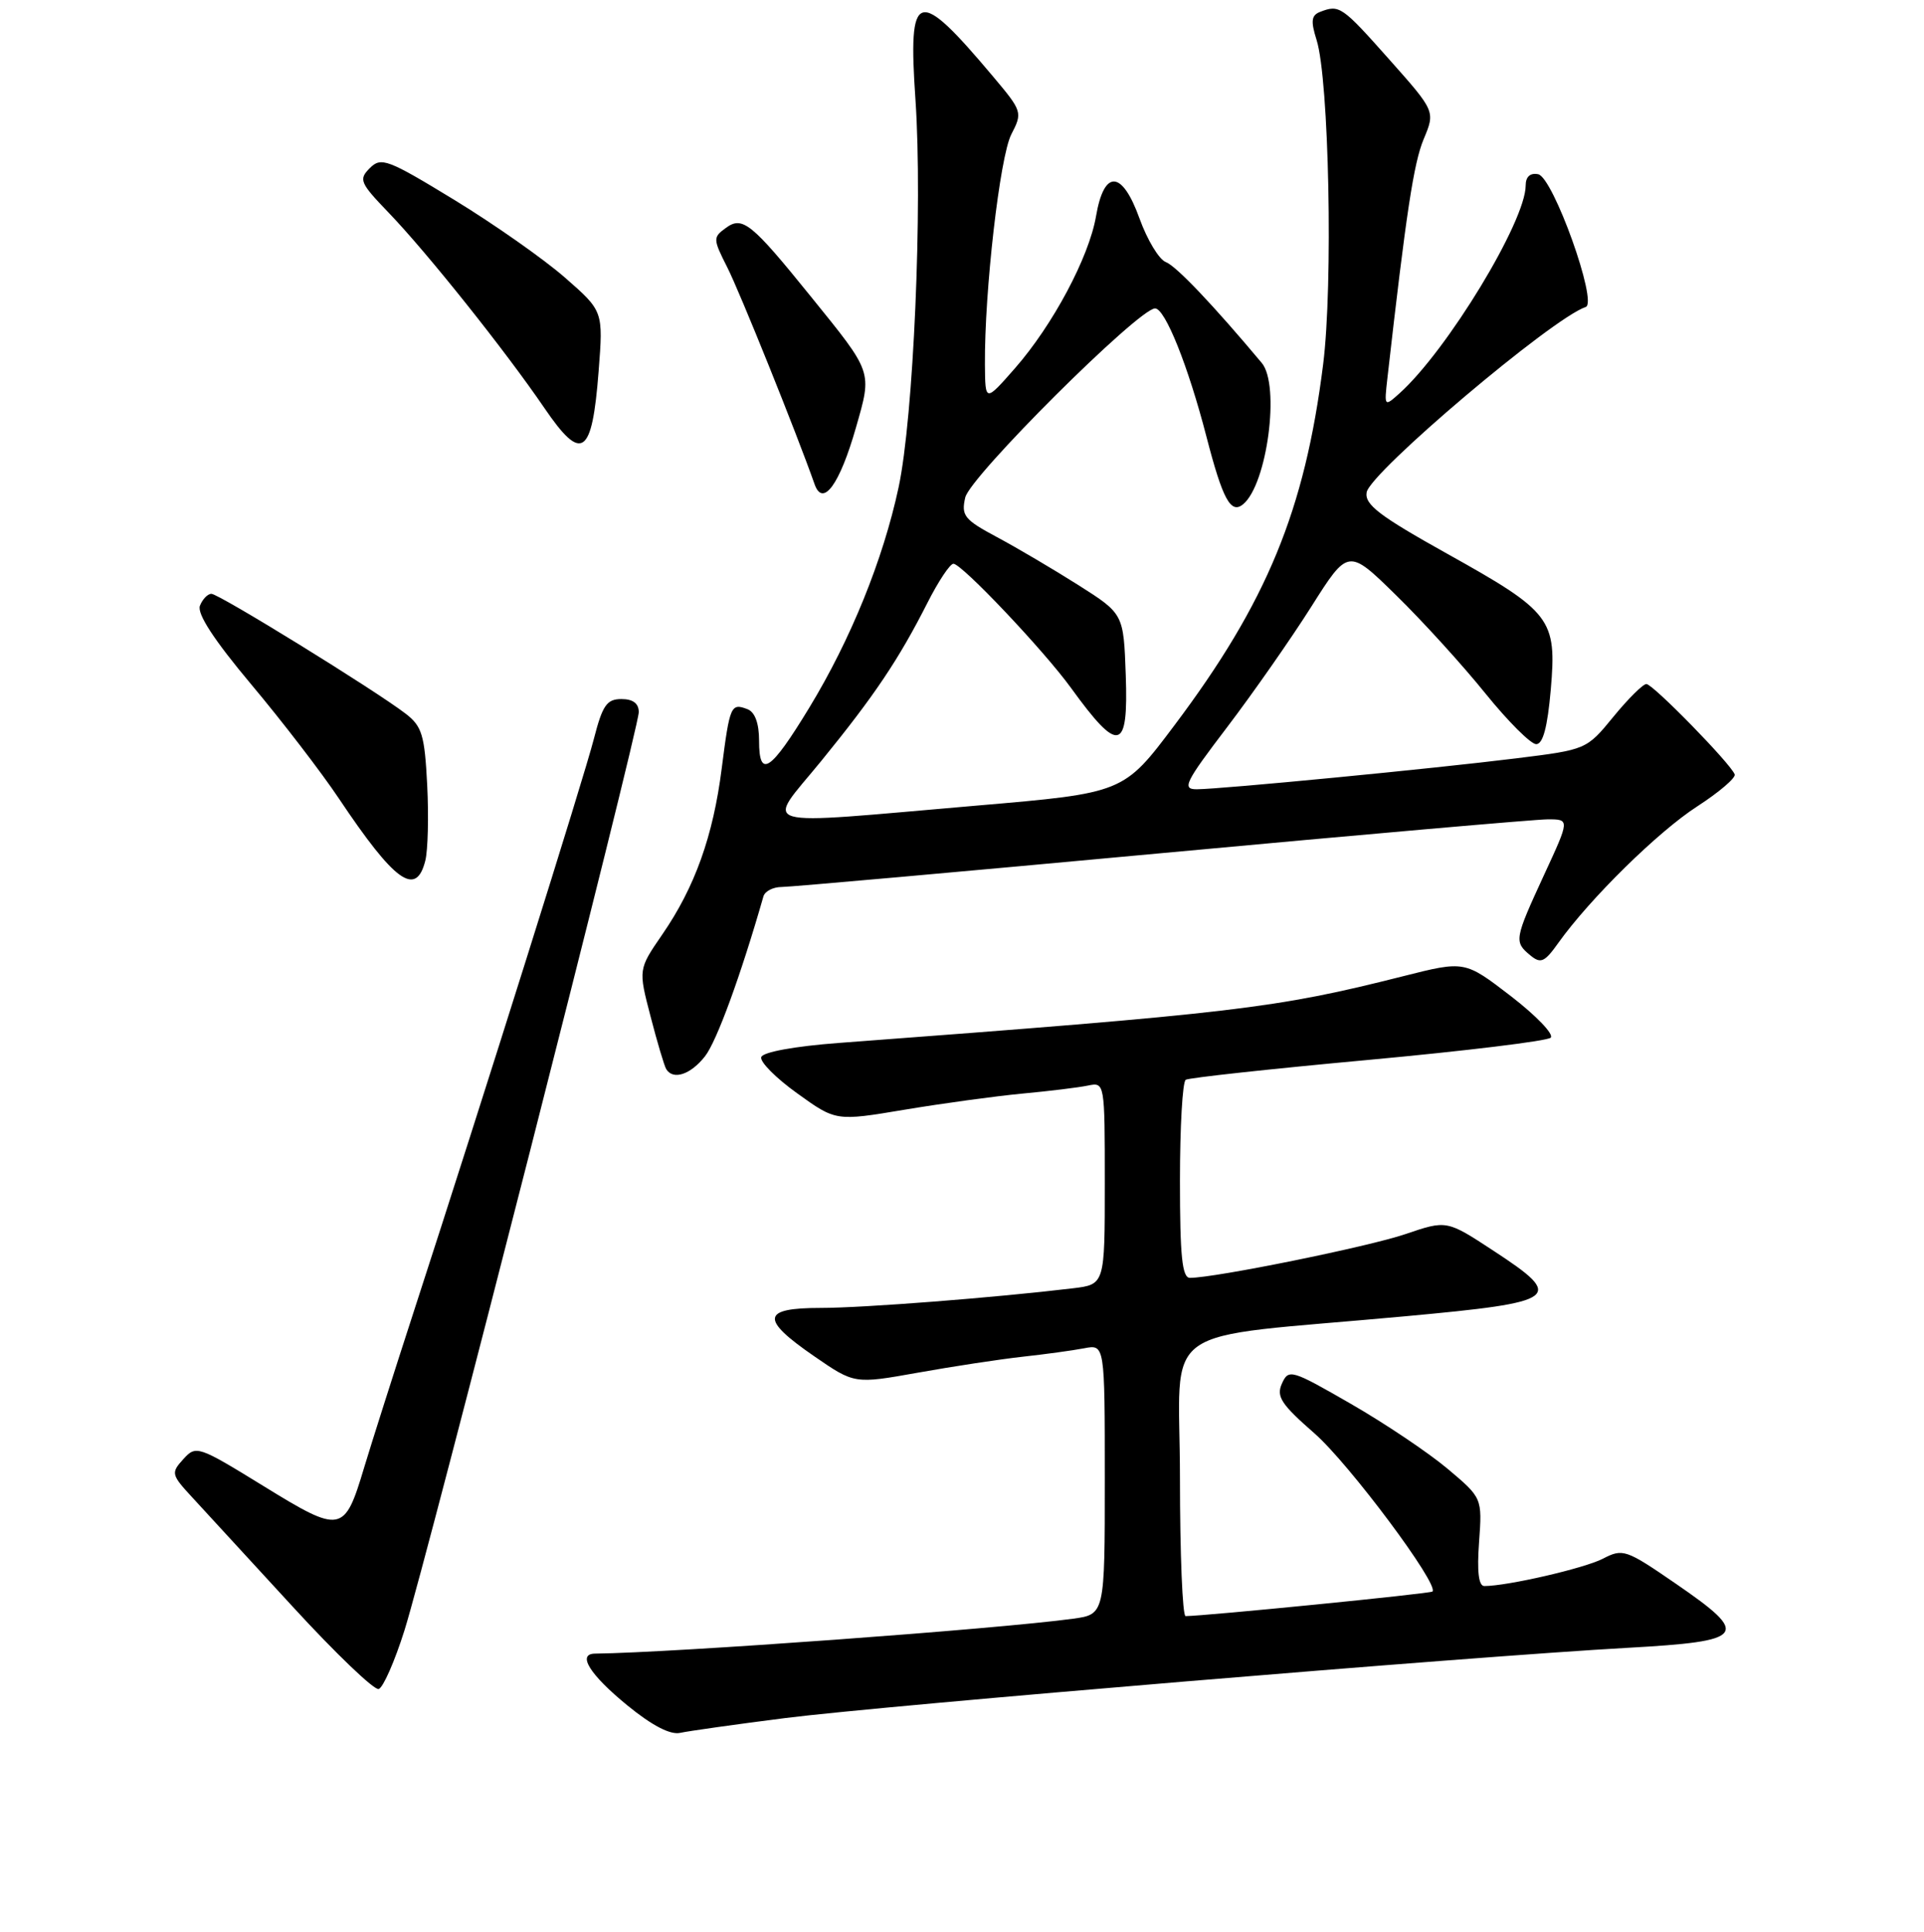 <?xml version="1.0" encoding="UTF-8" standalone="no"?>
<!DOCTYPE svg PUBLIC "-//W3C//DTD SVG 1.1//EN" "http://www.w3.org/Graphics/SVG/1.1/DTD/svg11.dtd" >
<svg xmlns="http://www.w3.org/2000/svg" xmlns:xlink="http://www.w3.org/1999/xlink" version="1.1" viewBox="0 0 256 257">
 <g >
 <path fill="currentColor"
d=" M 104.51 228.56 C 117.69 226.89 195.96 220.36 216.52 219.22 C 232.36 218.34 232.96 217.55 223.01 210.71 C 216.32 206.11 215.94 205.98 213.26 207.37 C 210.79 208.64 200.57 211.00 197.50 211.00 C 196.74 211.00 196.51 209.08 196.80 205.14 C 197.22 199.28 197.22 199.28 192.60 195.39 C 190.05 193.25 184.26 189.36 179.74 186.76 C 171.82 182.20 171.46 182.09 170.57 184.06 C 169.79 185.79 170.46 186.81 174.91 190.70 C 179.51 194.73 191.52 210.82 190.60 211.73 C 190.33 212.01 160.38 214.98 157.75 215.00 C 157.34 215.00 157.00 206.72 157.00 196.60 C 157.00 175.54 153.25 178.22 186.99 175.11 C 207.54 173.22 208.29 172.66 198.74 166.41 C 192.49 162.31 192.49 162.31 187.00 164.18 C 182.07 165.86 161.67 170.00 158.33 170.00 C 157.29 170.00 157.00 167.14 157.00 157.06 C 157.00 149.94 157.34 143.91 157.77 143.65 C 158.19 143.38 169.10 142.20 182.02 141.01 C 194.93 139.82 205.87 138.49 206.33 138.05 C 206.79 137.60 204.40 135.12 201.03 132.52 C 194.89 127.80 194.89 127.80 186.70 129.87 C 169.68 134.17 164.56 134.78 111.58 138.75 C 105.74 139.19 101.51 139.96 101.29 140.63 C 101.08 141.25 103.24 143.42 106.07 145.45 C 111.22 149.16 111.22 149.16 120.36 147.63 C 125.39 146.79 132.43 145.83 136.00 145.49 C 139.57 145.16 143.51 144.68 144.75 144.42 C 146.99 143.96 147.00 143.99 147.00 157.42 C 147.00 170.88 147.00 170.88 142.75 171.39 C 132.44 172.63 114.87 174.00 109.19 174.00 C 101.32 174.00 101.13 175.47 108.35 180.44 C 113.69 184.12 113.69 184.12 122.10 182.62 C 126.72 181.79 132.97 180.84 136.00 180.50 C 139.03 180.17 142.74 179.66 144.25 179.37 C 147.00 178.84 147.00 178.84 147.00 196.81 C 147.00 214.77 147.00 214.77 142.75 215.35 C 132.63 216.73 89.56 219.87 79.18 219.99 C 76.73 220.01 78.47 222.79 83.50 226.90 C 86.77 229.57 89.20 230.83 90.51 230.53 C 91.61 230.29 97.91 229.40 104.51 228.56 Z  M 53.81 216.92 C 56.82 207.40 84.98 97.07 84.99 94.75 C 85.00 93.59 84.23 93.00 82.69 93.00 C 80.74 93.00 80.17 93.82 79.03 98.25 C 77.70 103.46 64.41 145.70 55.05 174.50 C 52.37 182.75 49.40 192.08 48.45 195.24 C 45.83 203.99 45.41 204.07 35.08 197.71 C 26.33 192.33 26.09 192.25 24.39 194.12 C 22.72 195.96 22.78 196.18 25.64 199.27 C 27.28 201.05 33.28 207.58 38.98 213.78 C 44.67 219.98 49.81 224.90 50.39 224.70 C 50.98 224.51 52.52 221.01 53.81 216.92 Z  M 93.80 140.53 C 95.36 138.55 98.57 129.76 101.58 119.25 C 101.78 118.56 102.87 118.00 104.01 118.00 C 105.14 118.00 127.89 115.97 154.56 113.50 C 181.22 111.03 204.35 109.00 205.95 109.00 C 208.87 109.00 208.87 109.00 205.43 116.43 C 201.50 124.96 201.44 125.29 203.61 127.09 C 205.00 128.24 205.51 128.02 207.33 125.46 C 211.54 119.56 220.62 110.64 225.81 107.29 C 228.73 105.40 230.98 103.48 230.81 103.02 C 230.28 101.59 219.93 91.00 219.06 91.00 C 218.61 91.00 216.63 92.96 214.66 95.37 C 211.10 99.72 211.06 99.73 201.79 100.88 C 190.71 102.26 162.43 104.99 159.24 105.00 C 157.23 105.00 157.66 104.12 163.27 96.75 C 166.72 92.21 171.76 85.00 174.47 80.72 C 179.39 72.94 179.39 72.94 185.79 79.22 C 189.32 82.67 194.65 88.54 197.64 92.25 C 200.64 95.96 203.68 99.00 204.40 99.00 C 205.30 99.00 205.90 96.75 206.34 91.75 C 207.15 82.33 206.45 81.41 192.49 73.63 C 183.55 68.64 181.56 67.13 181.84 65.50 C 182.29 62.85 206.56 42.31 210.99 40.84 C 212.64 40.29 206.65 23.56 204.66 23.18 C 203.60 22.97 203.00 23.51 203.00 24.68 C 203.00 29.44 192.56 46.62 186.21 52.33 C 184.19 54.14 184.17 54.12 184.60 50.33 C 187.10 28.28 188.10 21.71 189.42 18.53 C 190.98 14.81 190.98 14.81 184.84 7.90 C 178.55 0.82 178.22 0.59 175.67 1.57 C 174.48 2.03 174.38 2.78 175.18 5.32 C 176.84 10.59 177.39 37.88 176.05 48.49 C 173.61 67.89 168.57 80.13 156.26 96.50 C 149.50 105.50 149.50 105.50 130.00 107.17 C 99.70 109.77 101.82 110.37 109.26 101.25 C 116.37 92.52 119.57 87.75 123.40 80.20 C 124.85 77.34 126.40 75.00 126.86 75.00 C 127.97 75.00 138.88 86.52 142.49 91.50 C 148.87 100.31 150.15 100.02 149.79 89.83 C 149.50 81.66 149.50 81.66 143.50 77.85 C 140.20 75.76 135.32 72.88 132.66 71.46 C 128.30 69.13 127.88 68.60 128.43 66.19 C 129.06 63.40 151.45 41.10 153.68 41.03 C 155.01 41.00 158.08 48.64 160.53 58.11 C 162.69 66.45 163.77 68.44 165.41 67.08 C 168.61 64.42 170.35 51.24 167.89 48.29 C 161.46 40.61 156.51 35.40 155.13 34.87 C 154.22 34.53 152.65 31.92 151.62 29.07 C 149.30 22.62 146.90 22.49 145.83 28.78 C 144.89 34.23 140.08 43.25 135.04 49.00 C 131.09 53.50 131.09 53.50 131.05 48.50 C 130.98 38.74 133.04 20.83 134.56 17.88 C 136.07 14.96 136.02 14.80 132.15 10.20 C 122.00 -1.87 120.79 -1.51 121.81 13.30 C 122.77 27.41 121.55 55.60 119.56 64.85 C 117.50 74.46 113.19 85.08 107.69 94.13 C 102.51 102.65 101.00 103.64 101.00 98.55 C 101.00 96.22 100.45 94.73 99.46 94.35 C 97.25 93.50 97.10 93.85 96.03 102.22 C 94.89 111.22 92.46 118.02 88.12 124.32 C 84.93 128.96 84.93 128.96 86.56 135.22 C 87.45 138.66 88.39 141.82 88.65 142.24 C 89.57 143.73 91.89 142.96 93.80 140.53 Z  M 56.59 114.50 C 56.94 113.12 57.05 108.59 56.84 104.42 C 56.50 97.78 56.15 96.62 53.98 94.95 C 49.94 91.84 29.13 79.00 28.13 79.00 C 27.63 79.00 26.94 79.72 26.60 80.59 C 26.20 81.65 28.48 85.15 33.42 91.04 C 37.51 95.91 42.75 102.73 45.07 106.20 C 52.53 117.35 55.36 119.39 56.59 114.50 Z  M 113.89 56.88 C 116.05 49.33 116.17 49.68 107.88 39.44 C 99.96 29.64 98.79 28.70 96.57 30.33 C 94.85 31.58 94.86 31.80 96.77 35.57 C 98.43 38.84 105.97 57.56 108.39 64.43 C 109.49 67.53 111.73 64.45 113.89 56.88 Z  M 79.65 49.39 C 80.27 41.39 80.27 41.39 75.17 36.93 C 72.37 34.48 65.75 29.83 60.46 26.60 C 51.57 21.18 50.71 20.86 49.21 22.36 C 47.70 23.87 47.89 24.32 51.67 28.25 C 56.78 33.55 67.23 46.65 72.44 54.29 C 77.42 61.59 78.78 60.67 79.65 49.39 Z "/>
</g>
</svg>